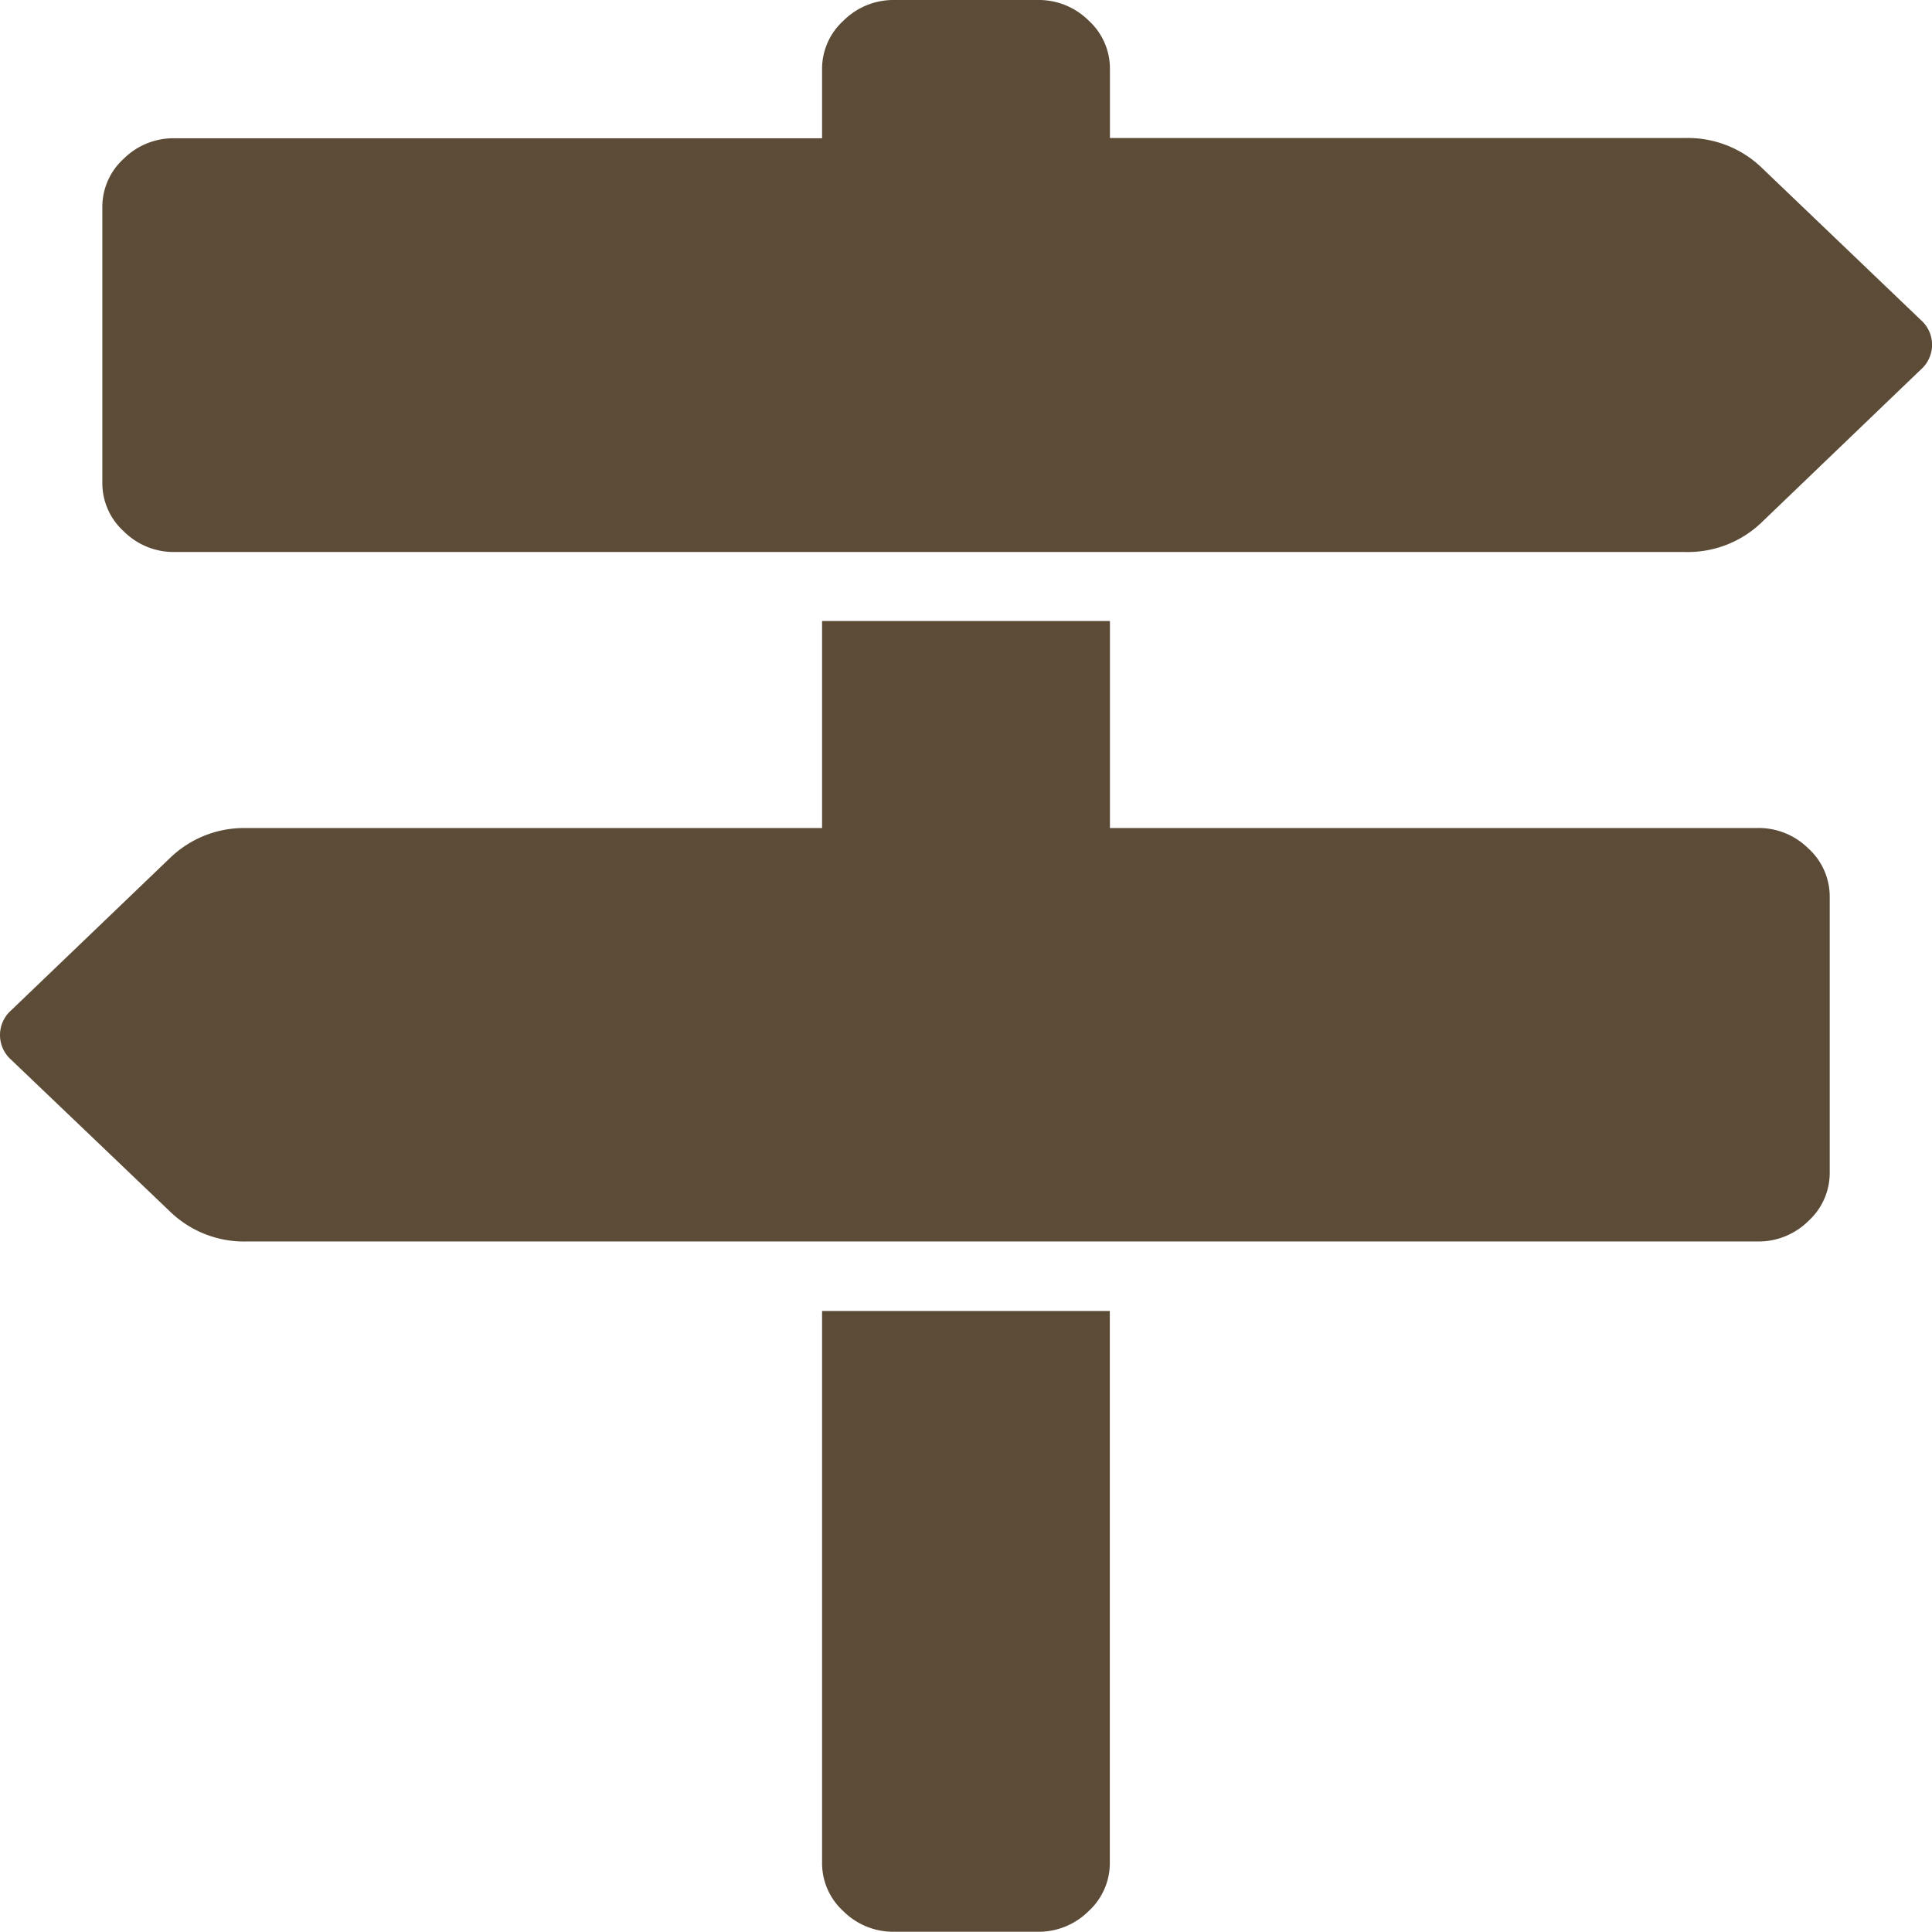 <svg xmlns="http://www.w3.org/2000/svg" width="32" height="32" viewBox="0 0 32 32">
<defs>
    <style>
      .cls-1 {
        fill: #5c4c37;
        fill-rule: evenodd;
      }
    </style>
  </defs>
  <path class="cls-1" d="M29.114,13.714a1.17,1.17,0,0,1,.838.339,1.076,1.076,0,0,1,.354.8v4.571a1.076,1.076,0,0,1-.354.8,1.171,1.171,0,0,1-.838.339H4.079a1.763,1.763,0,0,1-1.267-.5L0.186,17.554a0.546,0.546,0,0,1,0-.821l2.626-2.518a1.763,1.763,0,0,1,1.267-.5h9.537V10.286h4.768v3.429H29.114Zm-15.5,8h4.768v9.143a1.077,1.077,0,0,1-.354.8,1.17,1.17,0,0,1-.838.339H14.808a1.17,1.17,0,0,1-.838-0.339,1.077,1.077,0,0,1-.354-0.8V21.714ZM31.815,5.3a0.546,0.546,0,0,1,0,.821L29.188,8.643a1.763,1.763,0,0,1-1.267.5H2.887A1.17,1.17,0,0,1,2.049,8.8,1.076,1.076,0,0,1,1.695,8V3.429a1.076,1.076,0,0,1,.354-0.8,1.17,1.17,0,0,1,.838-0.339H13.616V1.143a1.077,1.077,0,0,1,.354-0.8A1.17,1.17,0,0,1,14.808,0h2.384a1.17,1.17,0,0,1,.838.339,1.077,1.077,0,0,1,.354.8V2.286h9.537a1.763,1.763,0,0,1,1.267.5Z"/>
</svg>
